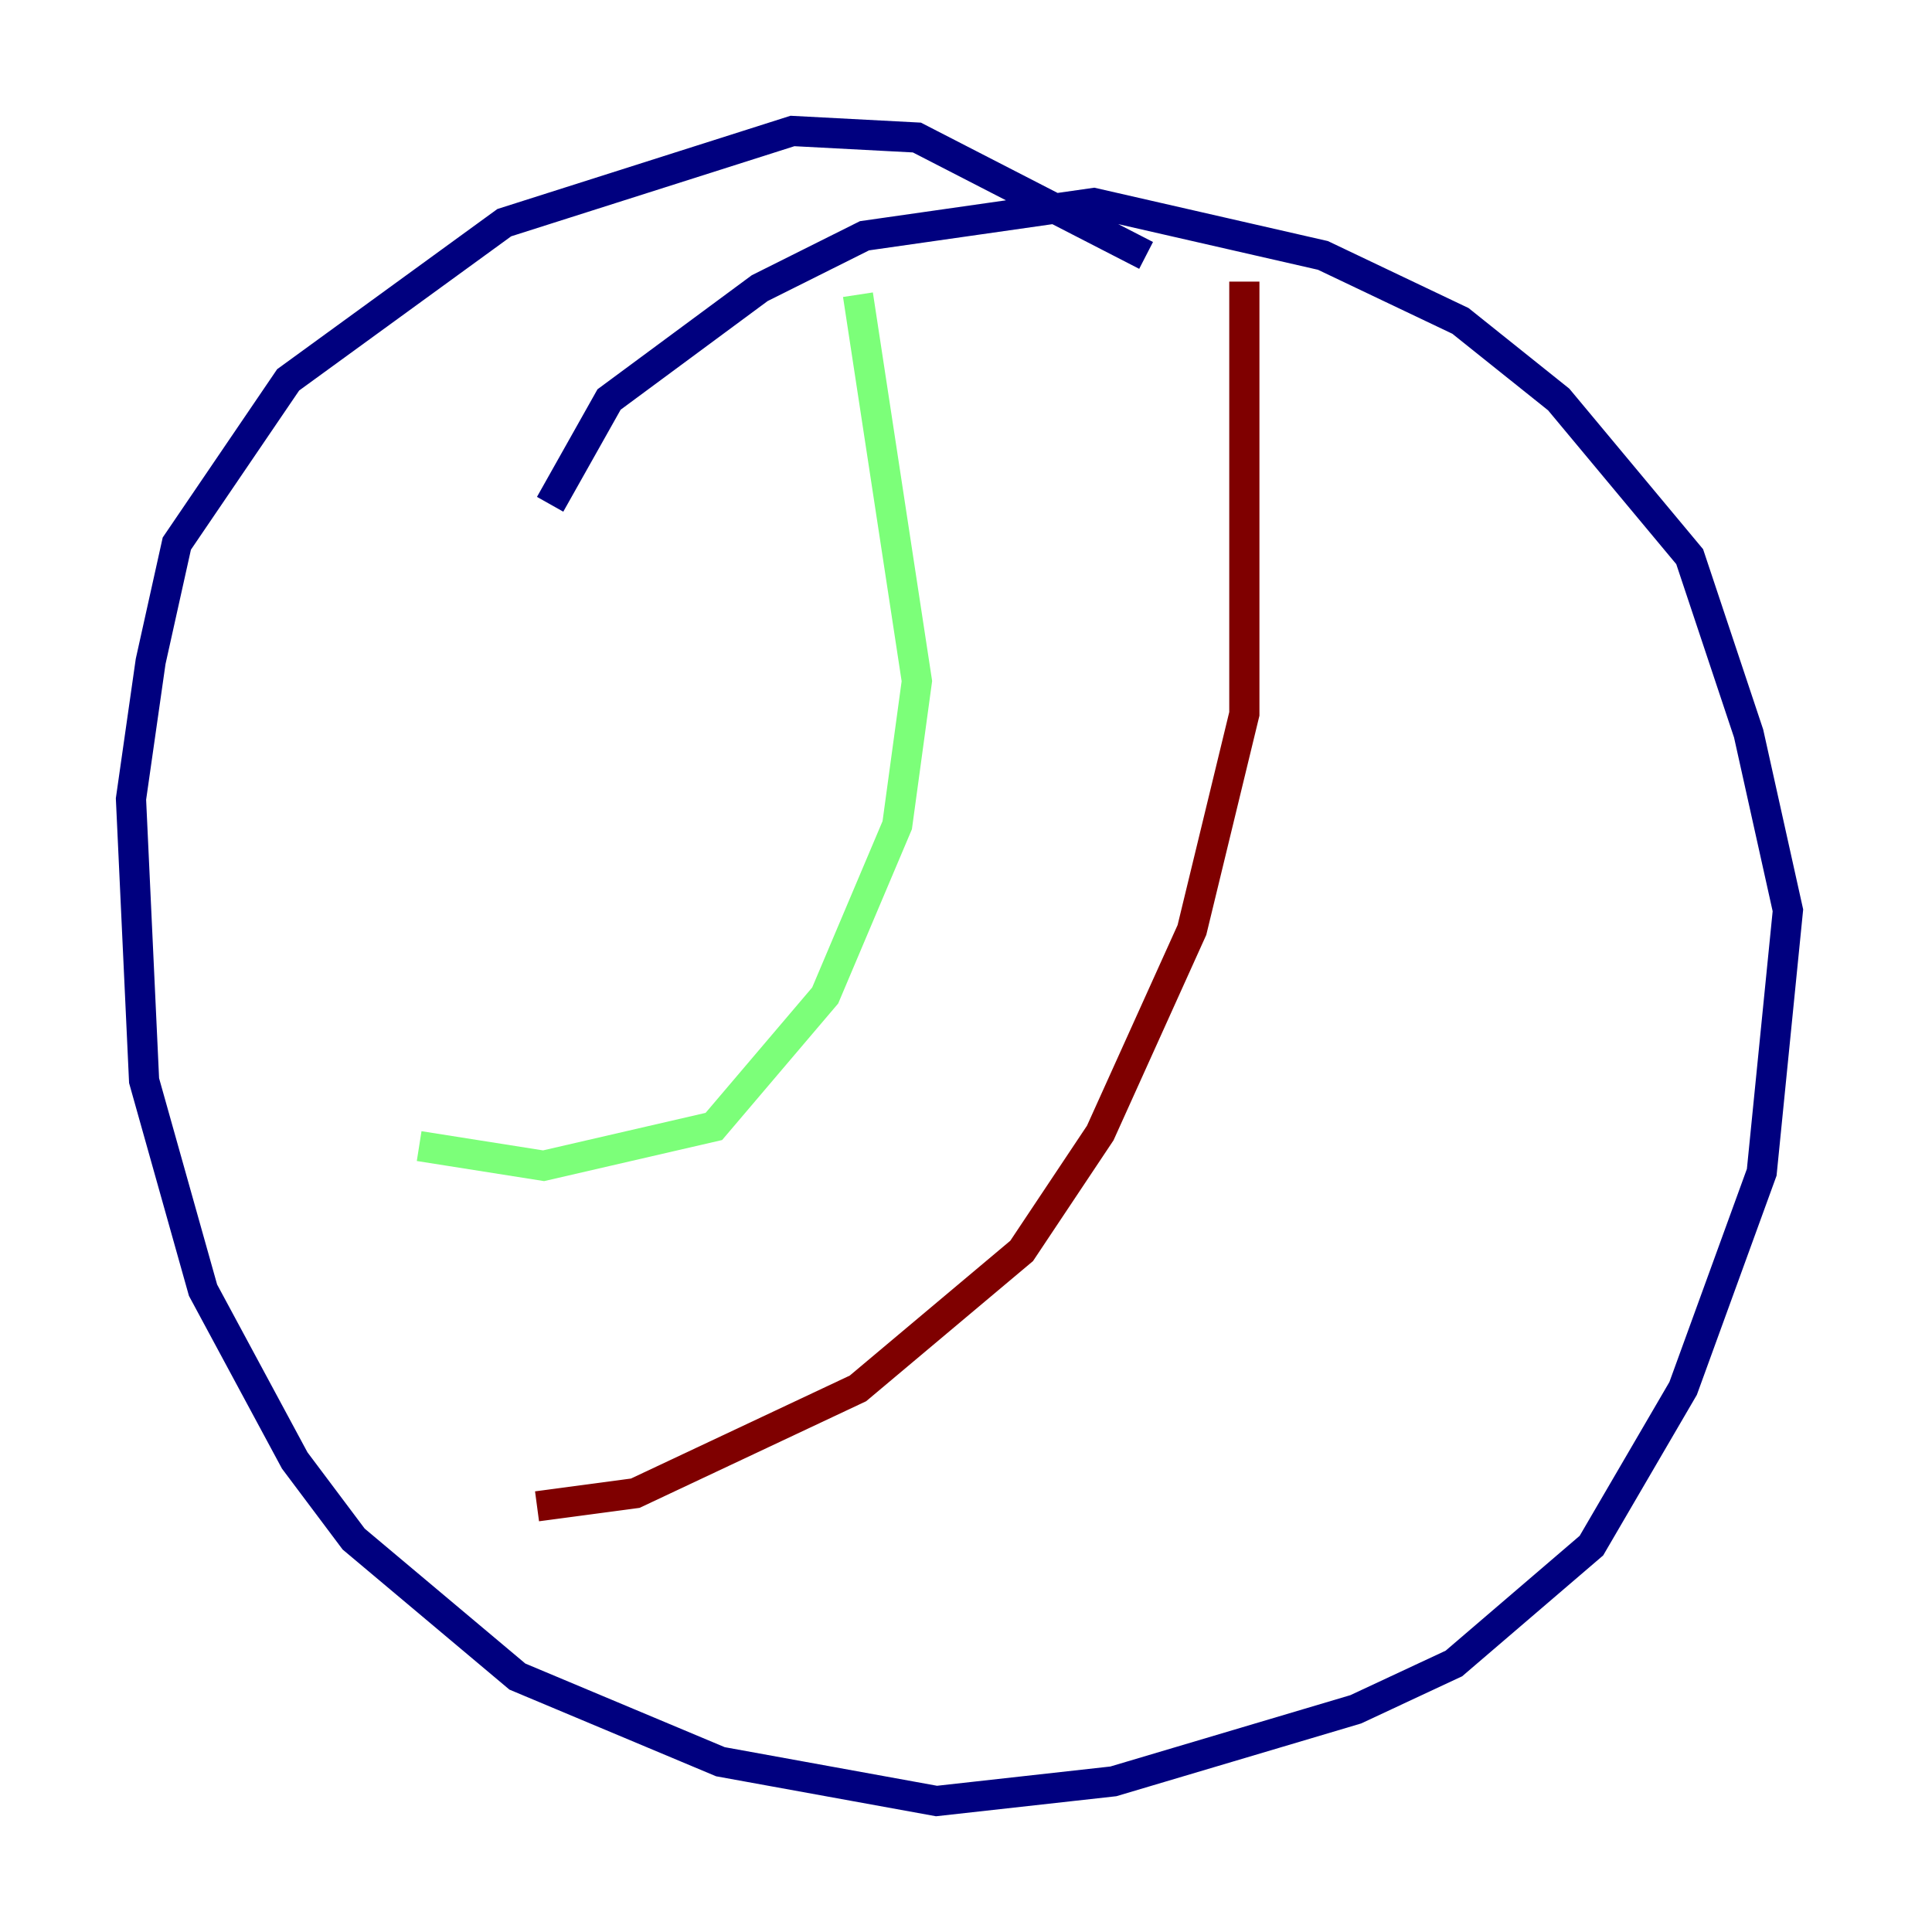 <?xml version="1.0" encoding="utf-8" ?>
<svg baseProfile="tiny" height="128" version="1.2" viewBox="0,0,128,128" width="128" xmlns="http://www.w3.org/2000/svg" xmlns:ev="http://www.w3.org/2001/xml-events" xmlns:xlink="http://www.w3.org/1999/xlink"><defs /><polyline fill="none" points="75.932,16.922 60.746,9.112 52.502,8.678 33.41,14.752 19.091,25.166 11.715,36.014 9.98,43.824 8.678,52.936 9.546,71.593 13.451,85.478 19.525,96.759 23.43,101.966 34.278,111.078 47.729,116.719 62.047,119.322 73.763,118.02 89.817,113.248 96.325,110.21 105.437,102.4 111.512,91.986 116.719,77.668 118.454,60.312 115.851,48.597 111.946,36.881 103.268,26.468 96.759,21.261 87.647,16.922 72.461,13.451 57.275,15.62 50.332,19.091 40.352,26.468 36.447,33.41" stroke="#00007f" stroke-width="2" /><polyline fill="none" points="56.841,19.525 60.746,45.125 59.444,54.671 54.671,65.953 47.295,74.63 36.014,77.234 27.77,75.932" stroke="#7cff79" stroke-width="2" /><polyline fill="none" points="82.441,18.658 82.441,47.295 78.969,61.614 72.895,75.064 67.688,82.875 56.841,91.986 42.088,98.929 35.58,99.797" stroke="#7f0000" stroke-width="2" /></svg>